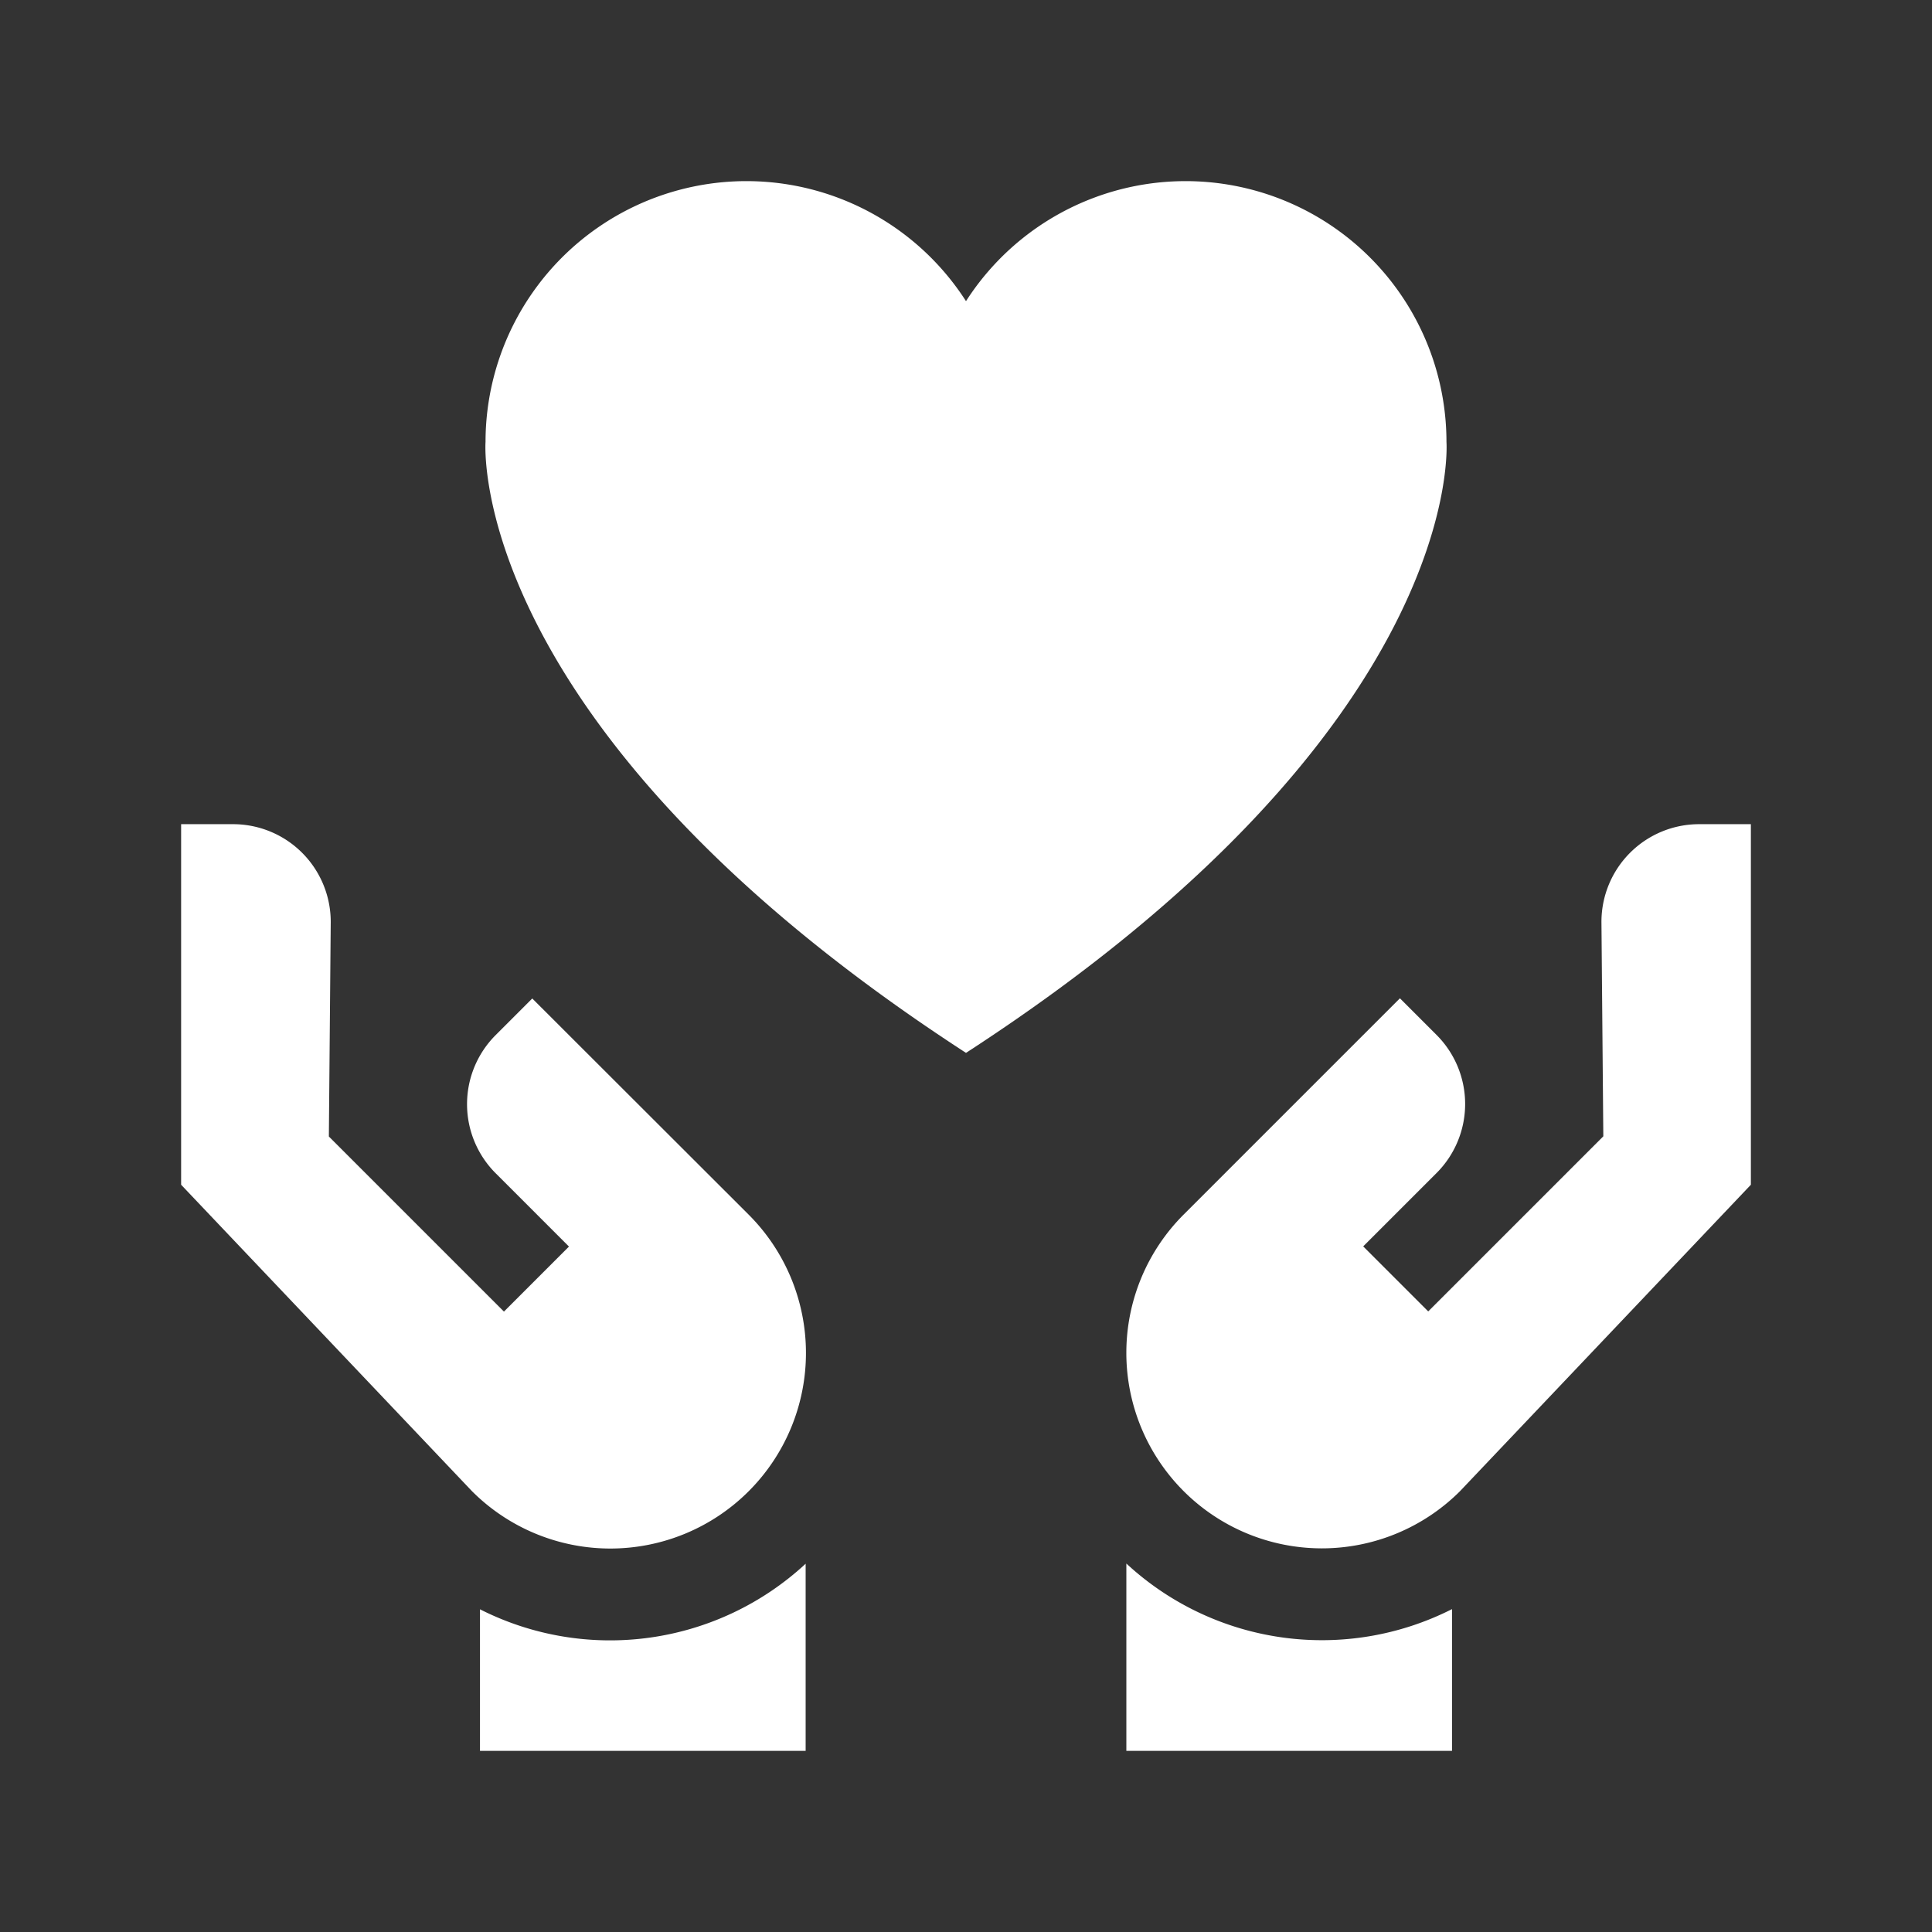 <svg xmlns="http://www.w3.org/2000/svg" xmlns:xlink="http://www.w3.org/1999/xlink" width="32" height="32" viewBox="0 0 32 32"><rect x="0" y="0" width="32" height="32" fill="#333333" stroke="none"/><defs><style>.a,.b,.d{fill:#fff;}.a,.b{stroke:#707070;}.b{opacity:0;}.c{clip-path:url(#a);}.e{stroke:none;}.f{fill:none;}</style><clipPath id="a"><rect class="a" width="26" height="26" transform="translate(412 508)"/></clipPath></defs><g transform="translate(-409 -505)"><g class="b" transform="translate(409 505)"><rect class="e" width="32" height="32"/><rect class="f" x="0.5" y="0.5" width="31" height="31"/></g><g class="c"><g transform="translate(412 508)"><path class="d" d="M13,14.439c8.319-5.4,7.958-10.118,7.958-10.118A4.321,4.321,0,0,0,13,1.988,4.321,4.321,0,0,0,5.042,4.32S4.681,9.038,13,14.439Z"/><path class="d" d="M5.816,13.538l-.606.606a1.618,1.618,0,0,0,0,2.289l1.214,1.214L5.347,18.724l-2.9-2.9.031-3.552A1.618,1.618,0,0,0,.857,10.651H0v5.972L4.819,21.7A3.237,3.237,0,1,0,9.4,17.118Z"/><path class="d" d="M4.95,23.652V26h5.394V22.9a4.767,4.767,0,0,1-5.394.755Z"/><path class="d" d="M25.143,10.651a1.618,1.618,0,0,0-1.618,1.618l.031,3.552-2.9,2.9-1.077-1.077,1.214-1.214a1.618,1.618,0,0,0,0-2.289l-.606-.606-3.58,3.58A3.237,3.237,0,1,0,21.181,21.7L26,16.623V10.651Z"/><path class="d" d="M15.656,22.9V26H21.05V23.652a4.767,4.767,0,0,1-5.394-.755Z"/></g></g></g></svg>